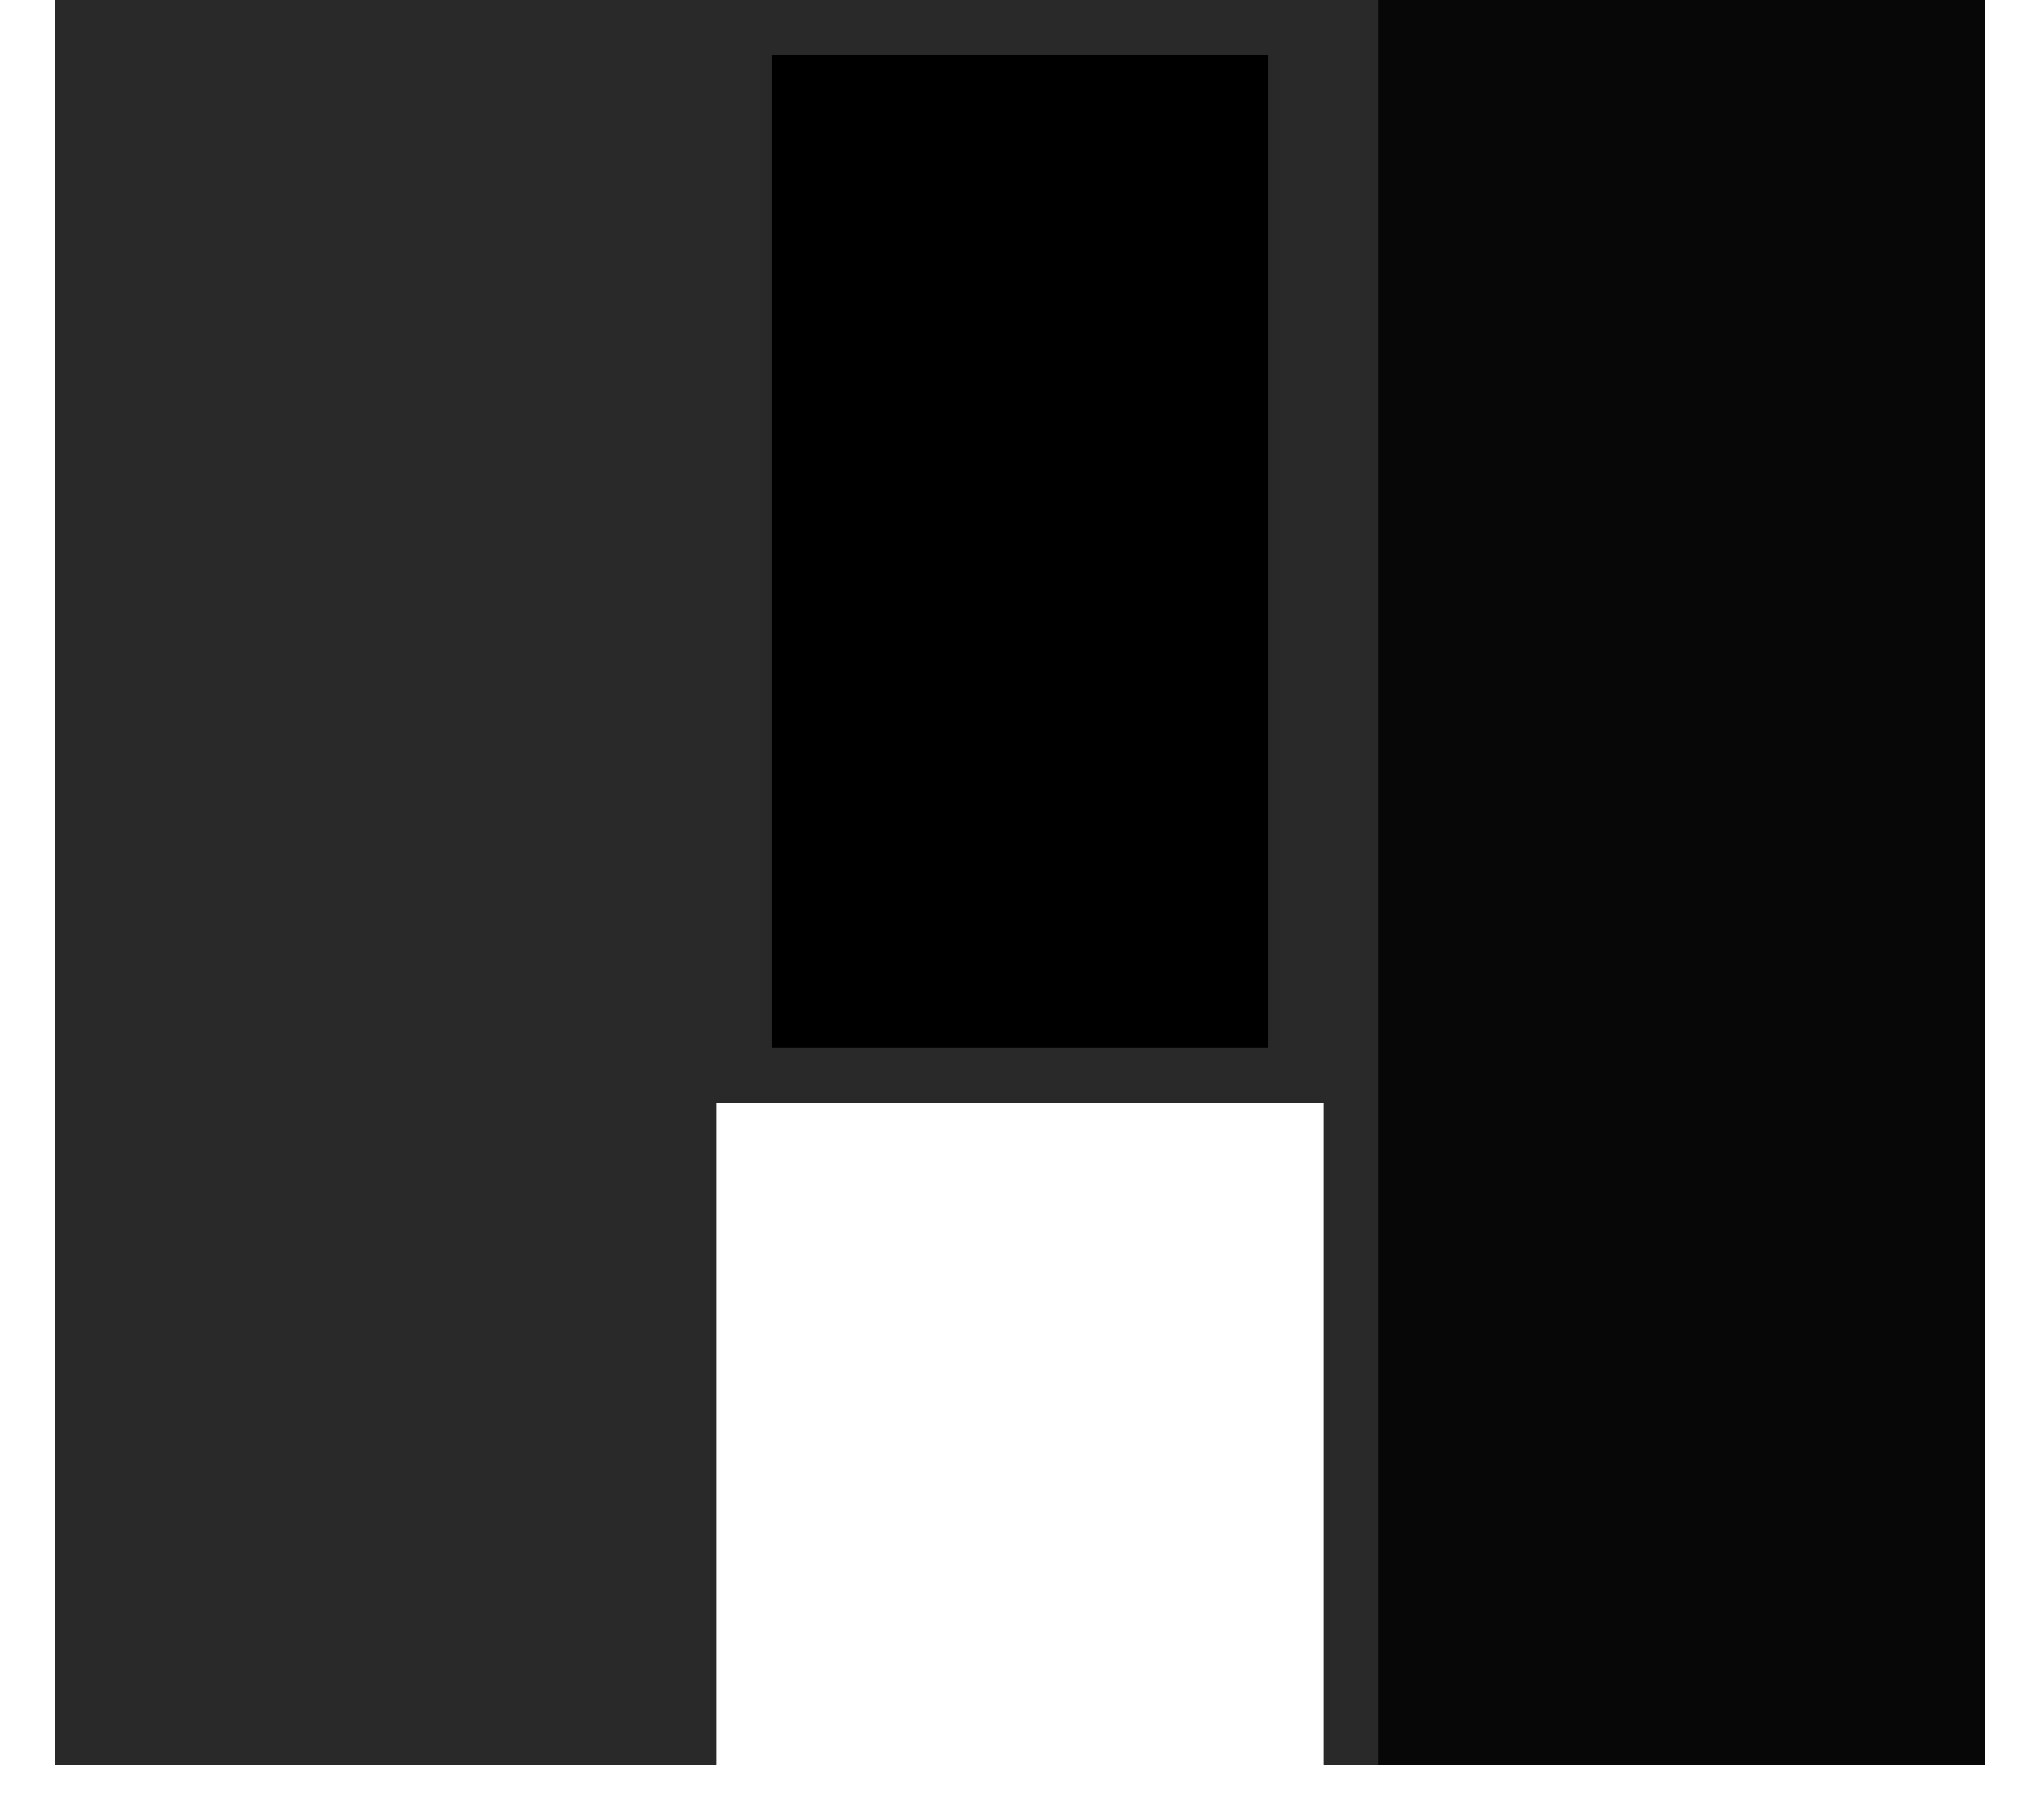 <?xml version="1.0" encoding="UTF-8"?>
<svg version="1.1" xmlns="http://www.w3.org/2000/svg" width="37" height="33">
<path d="M0 0 C11.55 0 23.1 0 35 0 C35 10.56 35 21.12 35 32 C31.04 32 27.08 32 23 32 C23 28.04 23 24.08 23 20 C19.37 20 15.74 20 12 20 C12 23.96 12 27.92 12 32 C8.04 32 4.08 32 0 32 C0 21.44 0 10.88 0 0 Z " fill="#292929" transform="translate(1,0)"/>
<path d="M0 0 C3.63 0 7.26 0 11 0 C11 10.56 11 21.12 11 32 C7.37 32 3.74 32 0 32 C0 21.44 0 10.88 0 0 Z " fill="#070707" transform="translate(25,0)"/>
<path d="M0 0 C2.97 0 5.94 0 9 0 C9 5.94 9 11.88 9 18 C6.03 18 3.06 18 0 18 C0 12.06 0 6.12 0 0 Z " fill="#000000" transform="translate(14,1)"/>
</svg>
